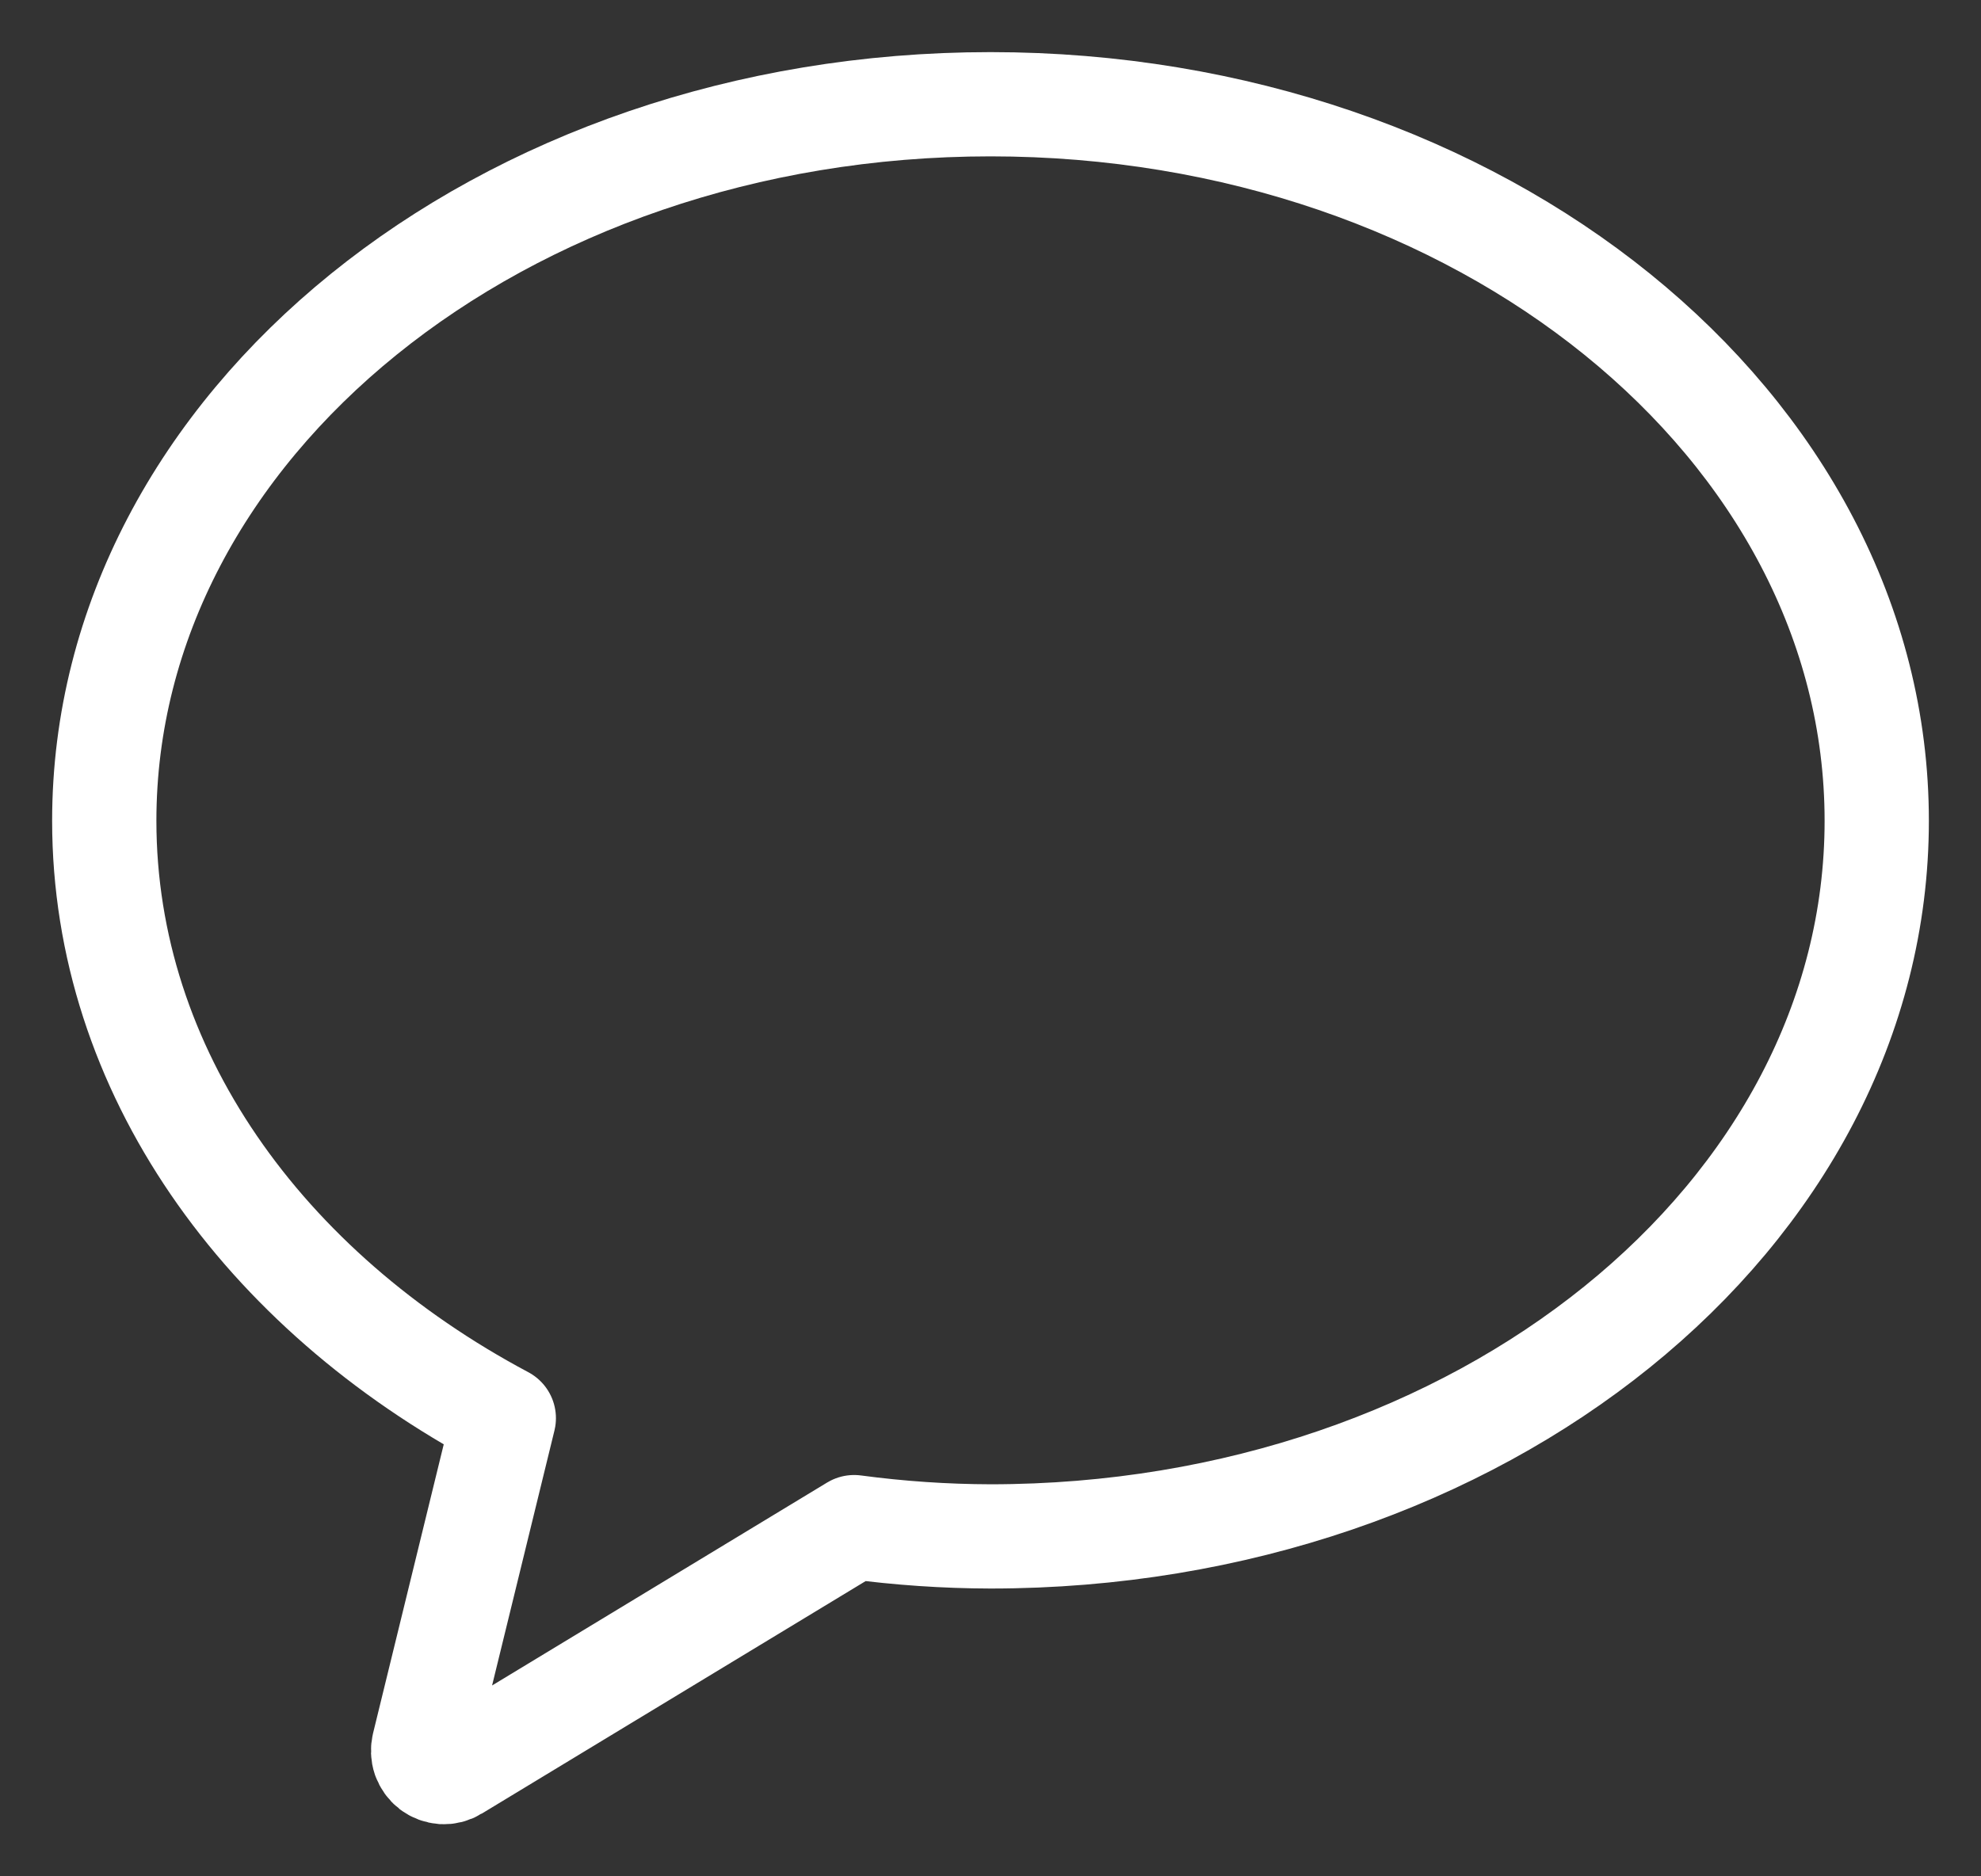 <svg width="19" height="18" viewBox="0 0 19 18" fill="none" xmlns="http://www.w3.org/2000/svg">
<rect x="0" y="0" width="19" height="18" fill="#333333" stroke="none"/>
<path d="M9.5 1C4.805 1 1 4.081 1 7.874C1 10.271 2.526 12.378 4.832 13.605L4.064 16.745C4.055 16.784 4.056 16.825 4.069 16.863C4.083 16.901 4.107 16.935 4.138 16.959C4.17 16.983 4.208 16.997 4.248 17C4.287 17.002 4.327 16.992 4.361 16.971L8.192 14.65C8.626 14.708 9.063 14.738 9.5 14.739C14.195 14.739 18 11.667 18 7.874C18 4.081 14.195 1 9.5 1Z" stroke="white" stroke-linecap="round" stroke-linejoin="round"/>
</svg>
